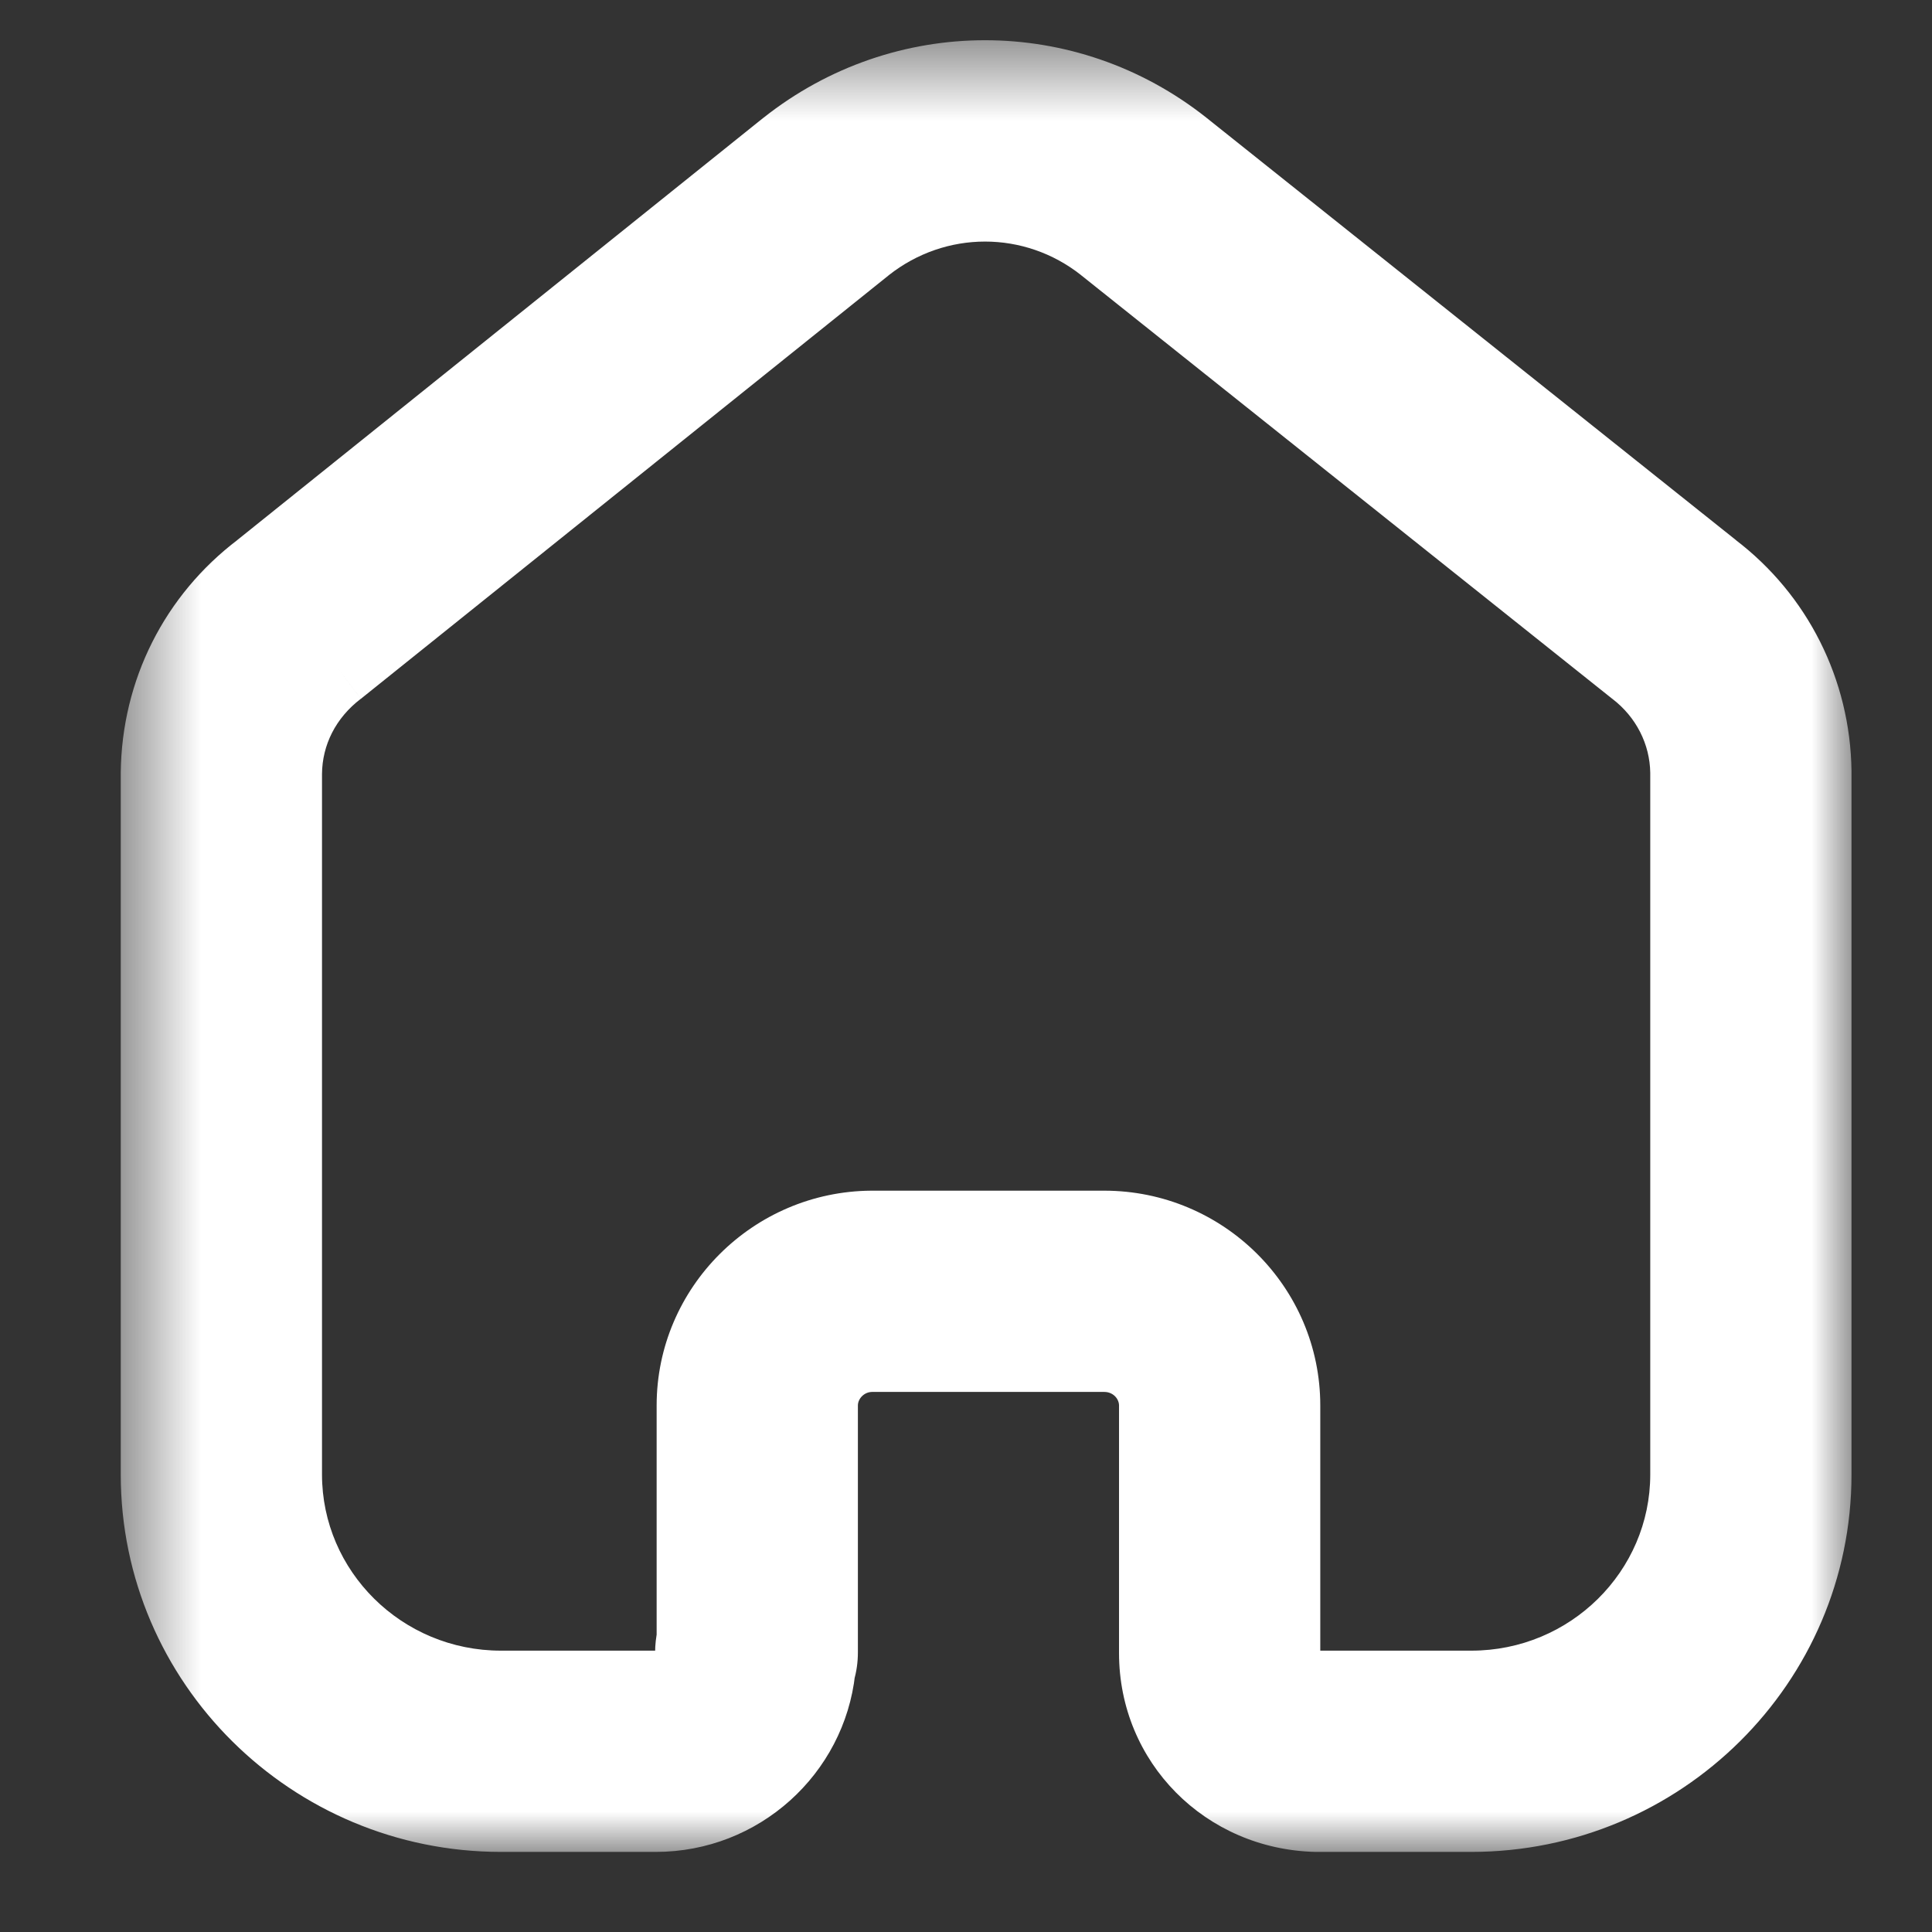 <svg width="24" height="24" viewBox="0 0 24 24" fill="none" xmlns="http://www.w3.org/2000/svg">
<rect x="0" y="0" width="24" height="24" fill="#333333" stroke="none"/>
<mask id="mask0_210_3959" style="mask-type:luminance" maskUnits="userSpaceOnUse" x="1" y="0" width="22" height="24">
<path fill-rule="evenodd" clip-rule="evenodd" d="M2 1H22.5V22.505H2V1Z" fill="white" stroke="white"/>
</mask>
<g mask="url(#mask0_210_3959)">
<path fill-rule="evenodd" clip-rule="evenodd" d="M13.717 15.291C14.921 15.291 15.901 16.264 15.901 17.46V20.536C15.901 20.793 16.107 20.999 16.371 21.005H18.277C19.779 21.005 21 19.799 21 18.317V9.593C20.993 9.083 20.75 8.603 20.333 8.284L13.74 3.026C12.855 2.325 11.617 2.325 10.729 3.028L4.181 8.282C3.748 8.611 3.505 9.091 3.5 9.61V18.317C3.5 19.799 4.721 21.005 6.223 21.005H8.147C8.418 21.005 8.638 20.79 8.638 20.526C8.638 20.468 8.645 20.41 8.657 20.355V17.46C8.657 16.271 9.631 15.299 10.826 15.291H13.717ZM18.277 22.505H16.353C15.251 22.479 14.401 21.614 14.401 20.536V17.46C14.401 17.091 14.094 16.791 13.717 16.791H10.831C10.462 16.793 10.157 17.094 10.157 17.46V20.526C10.157 20.601 10.147 20.673 10.126 20.741C10.018 21.731 9.172 22.505 8.147 22.505H6.223C3.894 22.505 2 20.626 2 18.317V9.603C2.01 8.609 2.468 7.699 3.259 7.1L9.794 1.855C11.233 0.715 13.238 0.715 14.674 1.853L21.256 7.103C22.029 7.692 22.487 8.6 22.5 9.582V18.317C22.5 20.626 20.606 22.505 18.277 22.505Z" fill="white"/>
<path d="M16.371 21.005L16.36 21.505H16.371V21.005ZM21 9.593H21.5L21.5 9.586L21 9.593ZM20.333 8.284L20.021 8.675L20.029 8.681L20.333 8.284ZM13.74 3.026L14.052 2.635L14.05 2.634L13.74 3.026ZM10.729 3.028L10.419 2.636L10.416 2.638L10.729 3.028ZM4.181 8.282L4.484 8.681L4.494 8.672L4.181 8.282ZM3.5 9.61L3 9.605V9.61H3.5ZM8.657 20.355L9.146 20.462L9.157 20.409V20.355H8.657ZM10.826 15.291V14.791L10.823 14.791L10.826 15.291ZM16.353 22.505L16.341 23.005H16.353V22.505ZM10.831 16.791V16.291L10.828 16.291L10.831 16.791ZM10.126 20.741L9.648 20.594L9.634 20.639L9.629 20.687L10.126 20.741ZM2 9.603L1.5 9.598V9.603H2ZM3.259 7.1L3.561 7.499L3.572 7.49L3.259 7.1ZM9.794 1.855L9.484 1.463L9.481 1.465L9.794 1.855ZM14.674 1.853L14.986 1.462L14.985 1.461L14.674 1.853ZM21.256 7.103L20.944 7.494L20.953 7.501L21.256 7.103ZM22.5 9.582H23L23 9.576L22.5 9.582ZM13.717 15.291V15.791C14.648 15.791 15.401 16.544 15.401 17.46H15.901H16.401C16.401 15.985 15.194 14.791 13.717 14.791V15.291ZM15.901 17.46H15.401V20.536H15.901H16.401V17.46H15.901ZM15.901 20.536H15.401C15.401 21.076 15.835 21.493 16.36 21.505L16.371 21.005L16.382 20.505C16.38 20.505 16.381 20.505 16.383 20.506C16.385 20.507 16.388 20.508 16.39 20.511C16.393 20.514 16.396 20.518 16.398 20.523C16.4 20.528 16.401 20.533 16.401 20.536H15.901ZM16.371 21.005V21.505H18.277V21.005V20.505H16.371V21.005ZM18.277 21.005V21.505C20.049 21.505 21.5 20.081 21.5 18.317H21H20.5C20.5 19.517 19.509 20.505 18.277 20.505V21.005ZM21 18.317H21.5V9.593H21H20.5V18.317H21ZM21 9.593L21.5 9.586C21.491 8.92 21.173 8.297 20.637 7.887L20.333 8.284L20.029 8.681C20.327 8.909 20.495 9.247 20.5 9.6L21 9.593ZM20.333 8.284L20.645 7.893L14.052 2.635L13.74 3.026L13.428 3.417L20.021 8.675L20.333 8.284ZM13.74 3.026L14.05 2.634C12.983 1.789 11.488 1.79 10.419 2.636L10.729 3.028L11.039 3.42C11.746 2.861 12.727 2.862 13.43 3.418L13.74 3.026ZM10.729 3.028L10.416 2.638L3.868 7.892L4.181 8.282L4.494 8.672L11.042 3.418L10.729 3.028ZM4.181 8.282L3.878 7.884C3.327 8.303 3.007 8.927 3 9.605L3.5 9.61L4 9.615C4.003 9.256 4.169 8.919 4.483 8.68L4.181 8.282ZM3.5 9.61H3V18.317H3.5H4V9.61H3.5ZM3.5 18.317H3C3 20.081 4.451 21.505 6.223 21.505V21.005V20.505C4.991 20.505 4 19.517 4 18.317H3.5ZM6.223 21.005V21.505H8.147V21.005V20.505H6.223V21.005ZM8.147 21.005V21.505C8.683 21.505 9.138 21.078 9.138 20.526H8.638H8.138C8.138 20.522 8.139 20.517 8.141 20.513C8.142 20.51 8.144 20.508 8.145 20.507C8.146 20.506 8.146 20.506 8.147 20.506C8.148 20.505 8.148 20.505 8.147 20.505V21.005ZM8.638 20.526H9.138C9.138 20.508 9.14 20.486 9.146 20.462L8.657 20.355L8.168 20.249C8.15 20.335 8.138 20.429 8.138 20.526H8.638ZM8.657 20.355H9.157V17.46H8.657H8.157V20.355H8.657ZM8.657 17.46H9.157C9.157 16.549 9.906 15.797 10.829 15.791L10.826 15.291L10.823 14.791C9.356 14.801 8.157 15.993 8.157 17.46H8.657ZM10.826 15.291V15.791H13.717V15.291V14.791H10.826V15.291ZM18.277 22.505V22.005H16.353V22.505V23.005H18.277V22.505ZM16.353 22.505L16.365 22.005C15.528 21.986 14.901 21.337 14.901 20.536H14.401H13.901C13.901 21.892 14.973 22.973 16.341 23.005L16.353 22.505ZM14.401 20.536H14.901V17.46H14.401H13.901V20.536H14.401ZM14.401 17.46H14.901C14.901 16.805 14.36 16.291 13.717 16.291V16.791V17.291C13.829 17.291 13.901 17.378 13.901 17.46H14.401ZM13.717 16.791V16.291H10.831V16.791V17.291H13.717V16.791ZM10.831 16.791L10.828 16.291C10.191 16.295 9.657 16.812 9.657 17.46H10.157H10.657C10.657 17.376 10.733 17.292 10.834 17.291L10.831 16.791ZM10.157 17.46H9.657V20.526H10.157H10.657V17.46H10.157ZM10.157 20.526H9.657C9.657 20.557 9.653 20.578 9.648 20.594L10.126 20.741L10.604 20.889C10.641 20.768 10.657 20.646 10.657 20.526H10.157ZM10.126 20.741L9.629 20.687C9.549 21.424 8.916 22.005 8.147 22.005V22.505V23.005C9.428 23.005 10.488 22.038 10.623 20.796L10.126 20.741ZM8.147 22.505V22.005H6.223V22.505V23.005H8.147V22.505ZM6.223 22.505V22.005C4.166 22.005 2.5 20.346 2.5 18.317H2H1.5C1.5 20.906 3.622 23.005 6.223 23.005V22.505ZM2 18.317H2.5V9.603H2H1.5V18.317H2ZM2 9.603L2.5 9.608C2.508 8.769 2.893 8.004 3.561 7.499L3.259 7.1L2.957 6.702C2.043 7.394 1.512 8.45 1.5 9.598L2 9.603ZM3.259 7.1L3.572 7.49L10.107 2.245L9.794 1.855L9.481 1.465L2.946 6.71L3.259 7.1ZM9.794 1.855L10.104 2.247C11.362 1.251 13.11 1.251 14.364 2.245L14.674 1.853L14.985 1.461C13.366 0.179 11.104 0.179 9.484 1.463L9.794 1.855ZM14.674 1.853L14.362 2.244L20.944 7.494L21.256 7.103L21.568 6.712L14.986 1.462L14.674 1.853ZM21.256 7.103L20.953 7.501C21.603 7.996 21.989 8.76 22 9.589L22.5 9.582L23 9.576C22.985 8.441 22.455 7.388 21.559 6.706L21.256 7.103ZM22.5 9.582H22V18.317H22.5H23V9.582H22.5ZM22.5 18.317H22C22 20.346 20.334 22.005 18.277 22.005V22.505V23.005C20.878 23.005 23 20.906 23 18.317H22.5Z" fill="white"/>
</g>
</svg>
